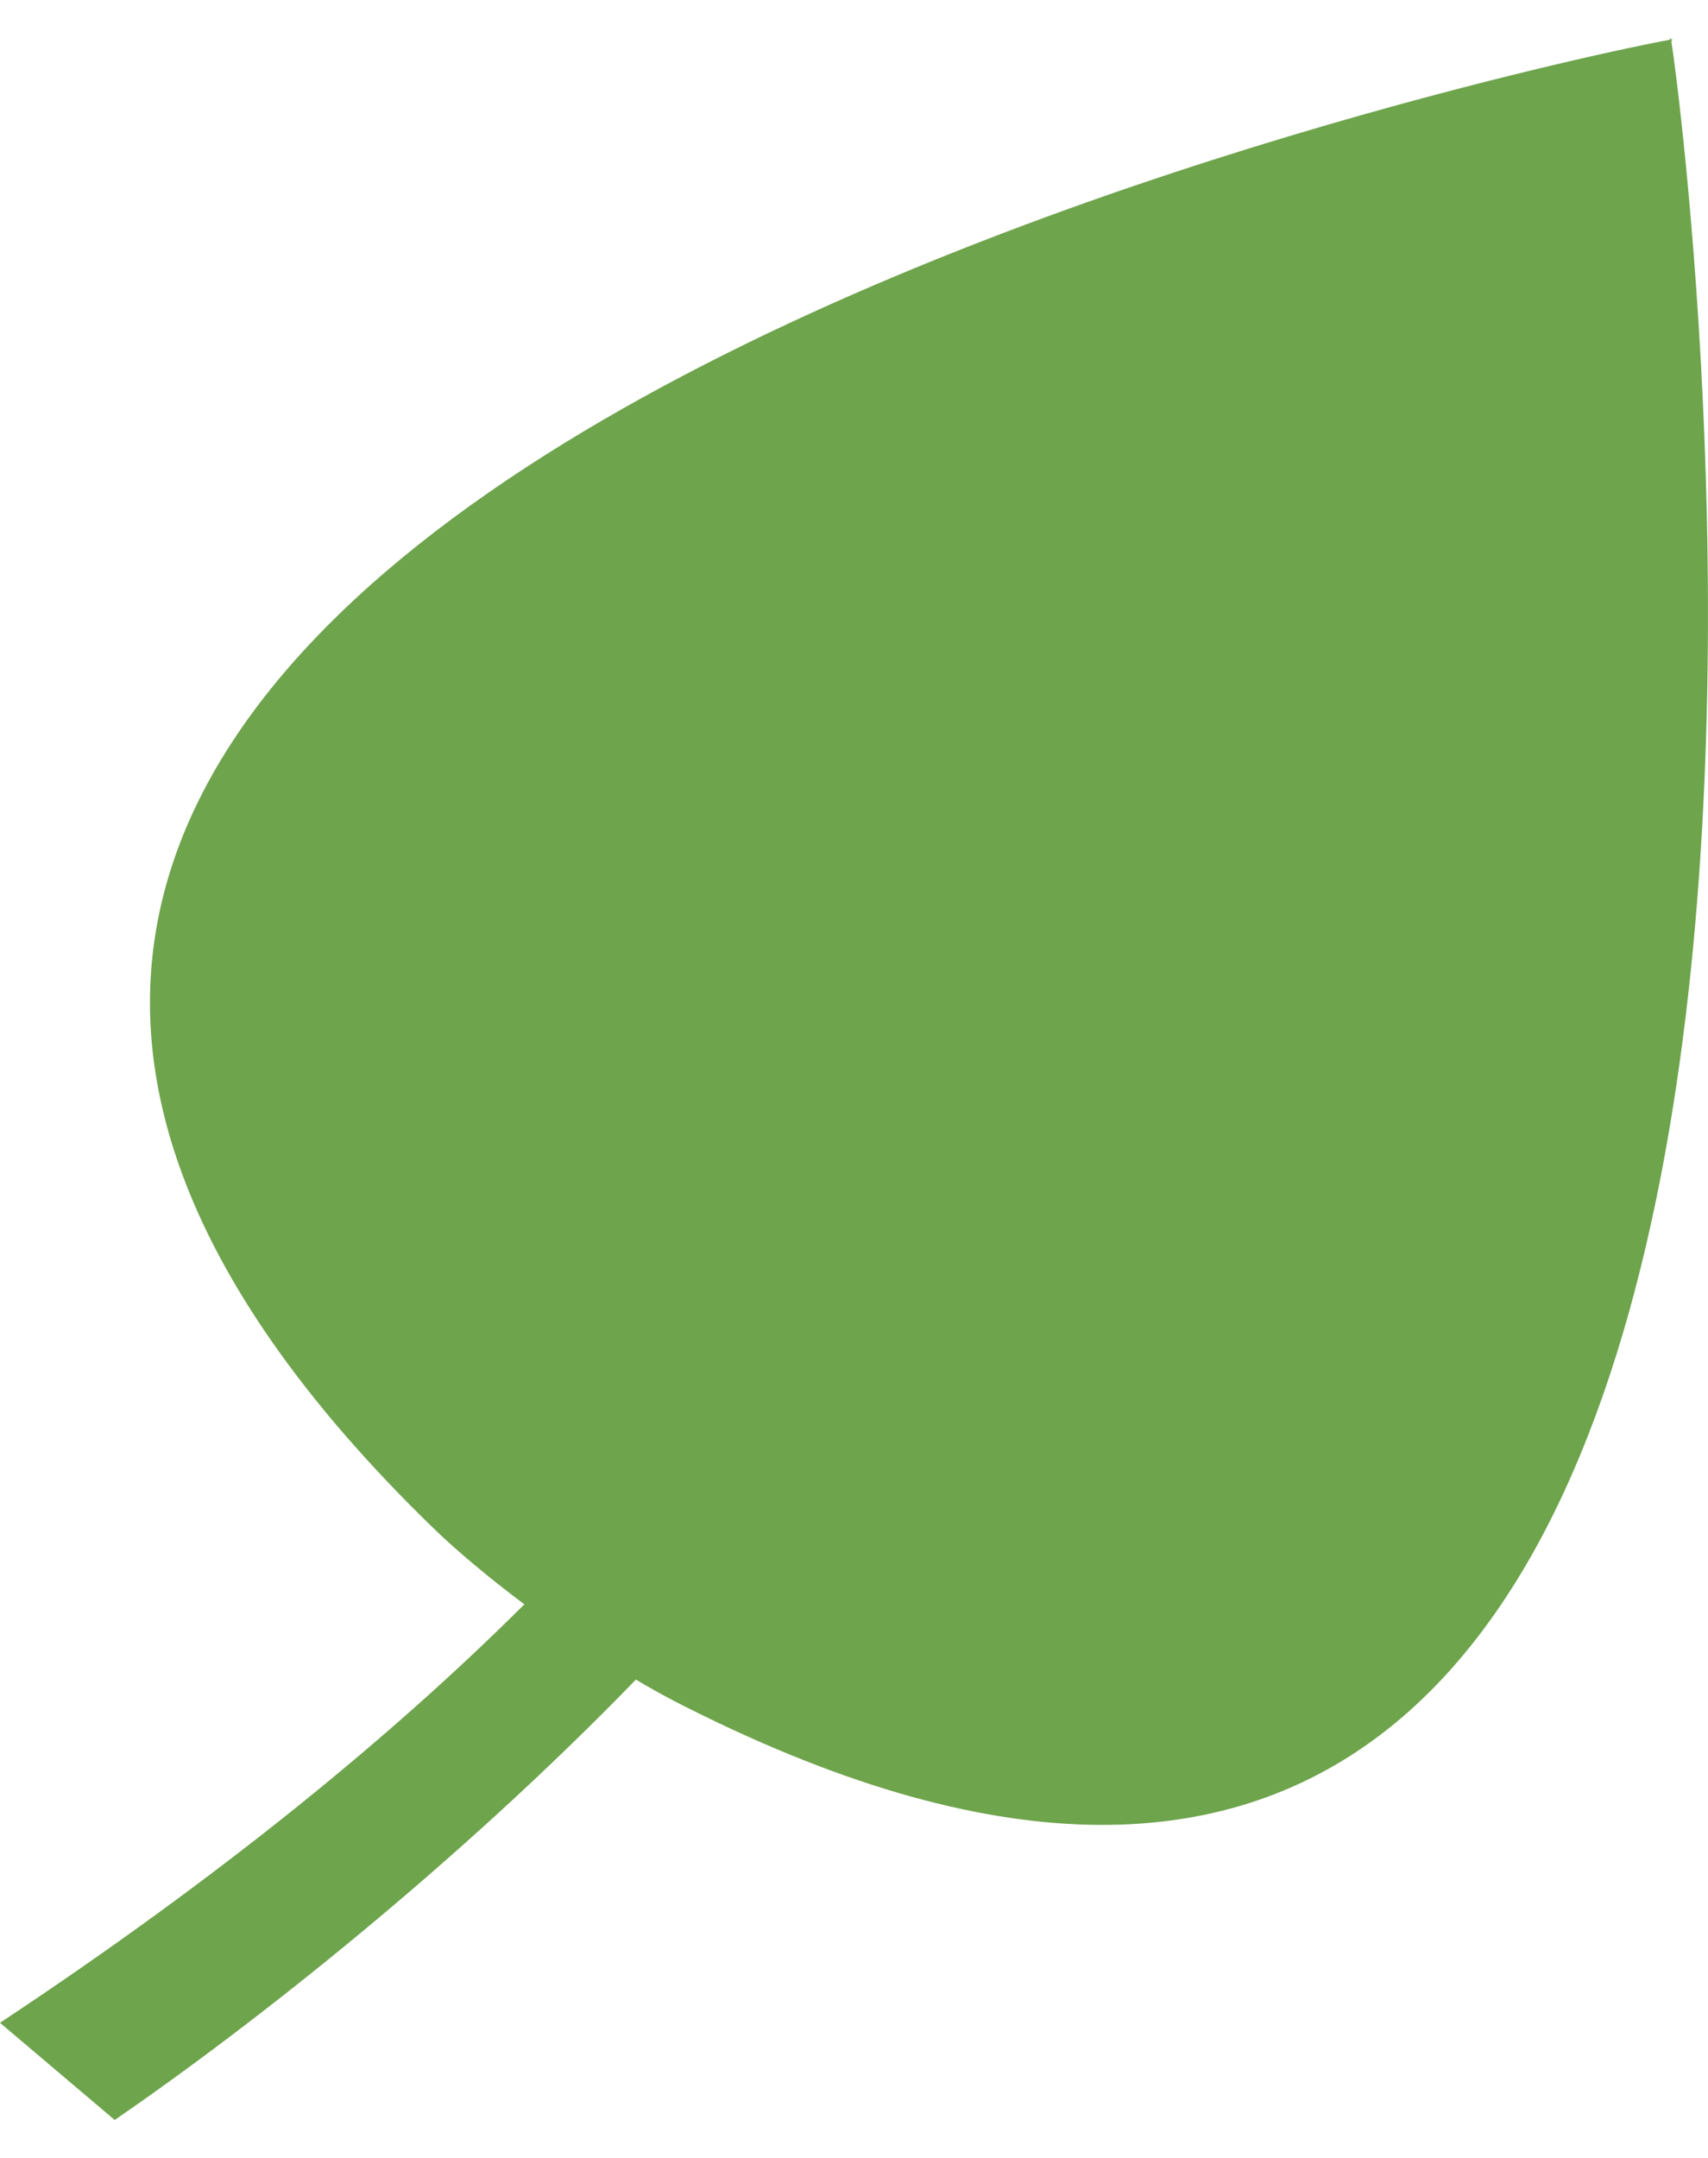 <svg width="19" height="24" viewBox="0 0 19 24" fill="none" xmlns="http://www.w3.org/2000/svg">
<path fill-rule="evenodd" clip-rule="evenodd" d="M18.592 0.458C18.765 1.519 21.916 26.331 7.493 18.915L7.492 18.914C7.362 18.846 7.221 18.768 7.074 18.68C5.093 20.724 2.828 22.512 1.276 23.578L0 22.497C2.483 20.853 4.387 19.284 5.833 17.843C5.444 17.551 5.083 17.251 4.814 16.989C-6.827 5.677 17.511 0.628 18.571 0.443L18.586 0.422L18.589 0.44L18.607 0.437L18.592 0.458Z" fill="#6EA44C"/>
</svg>
